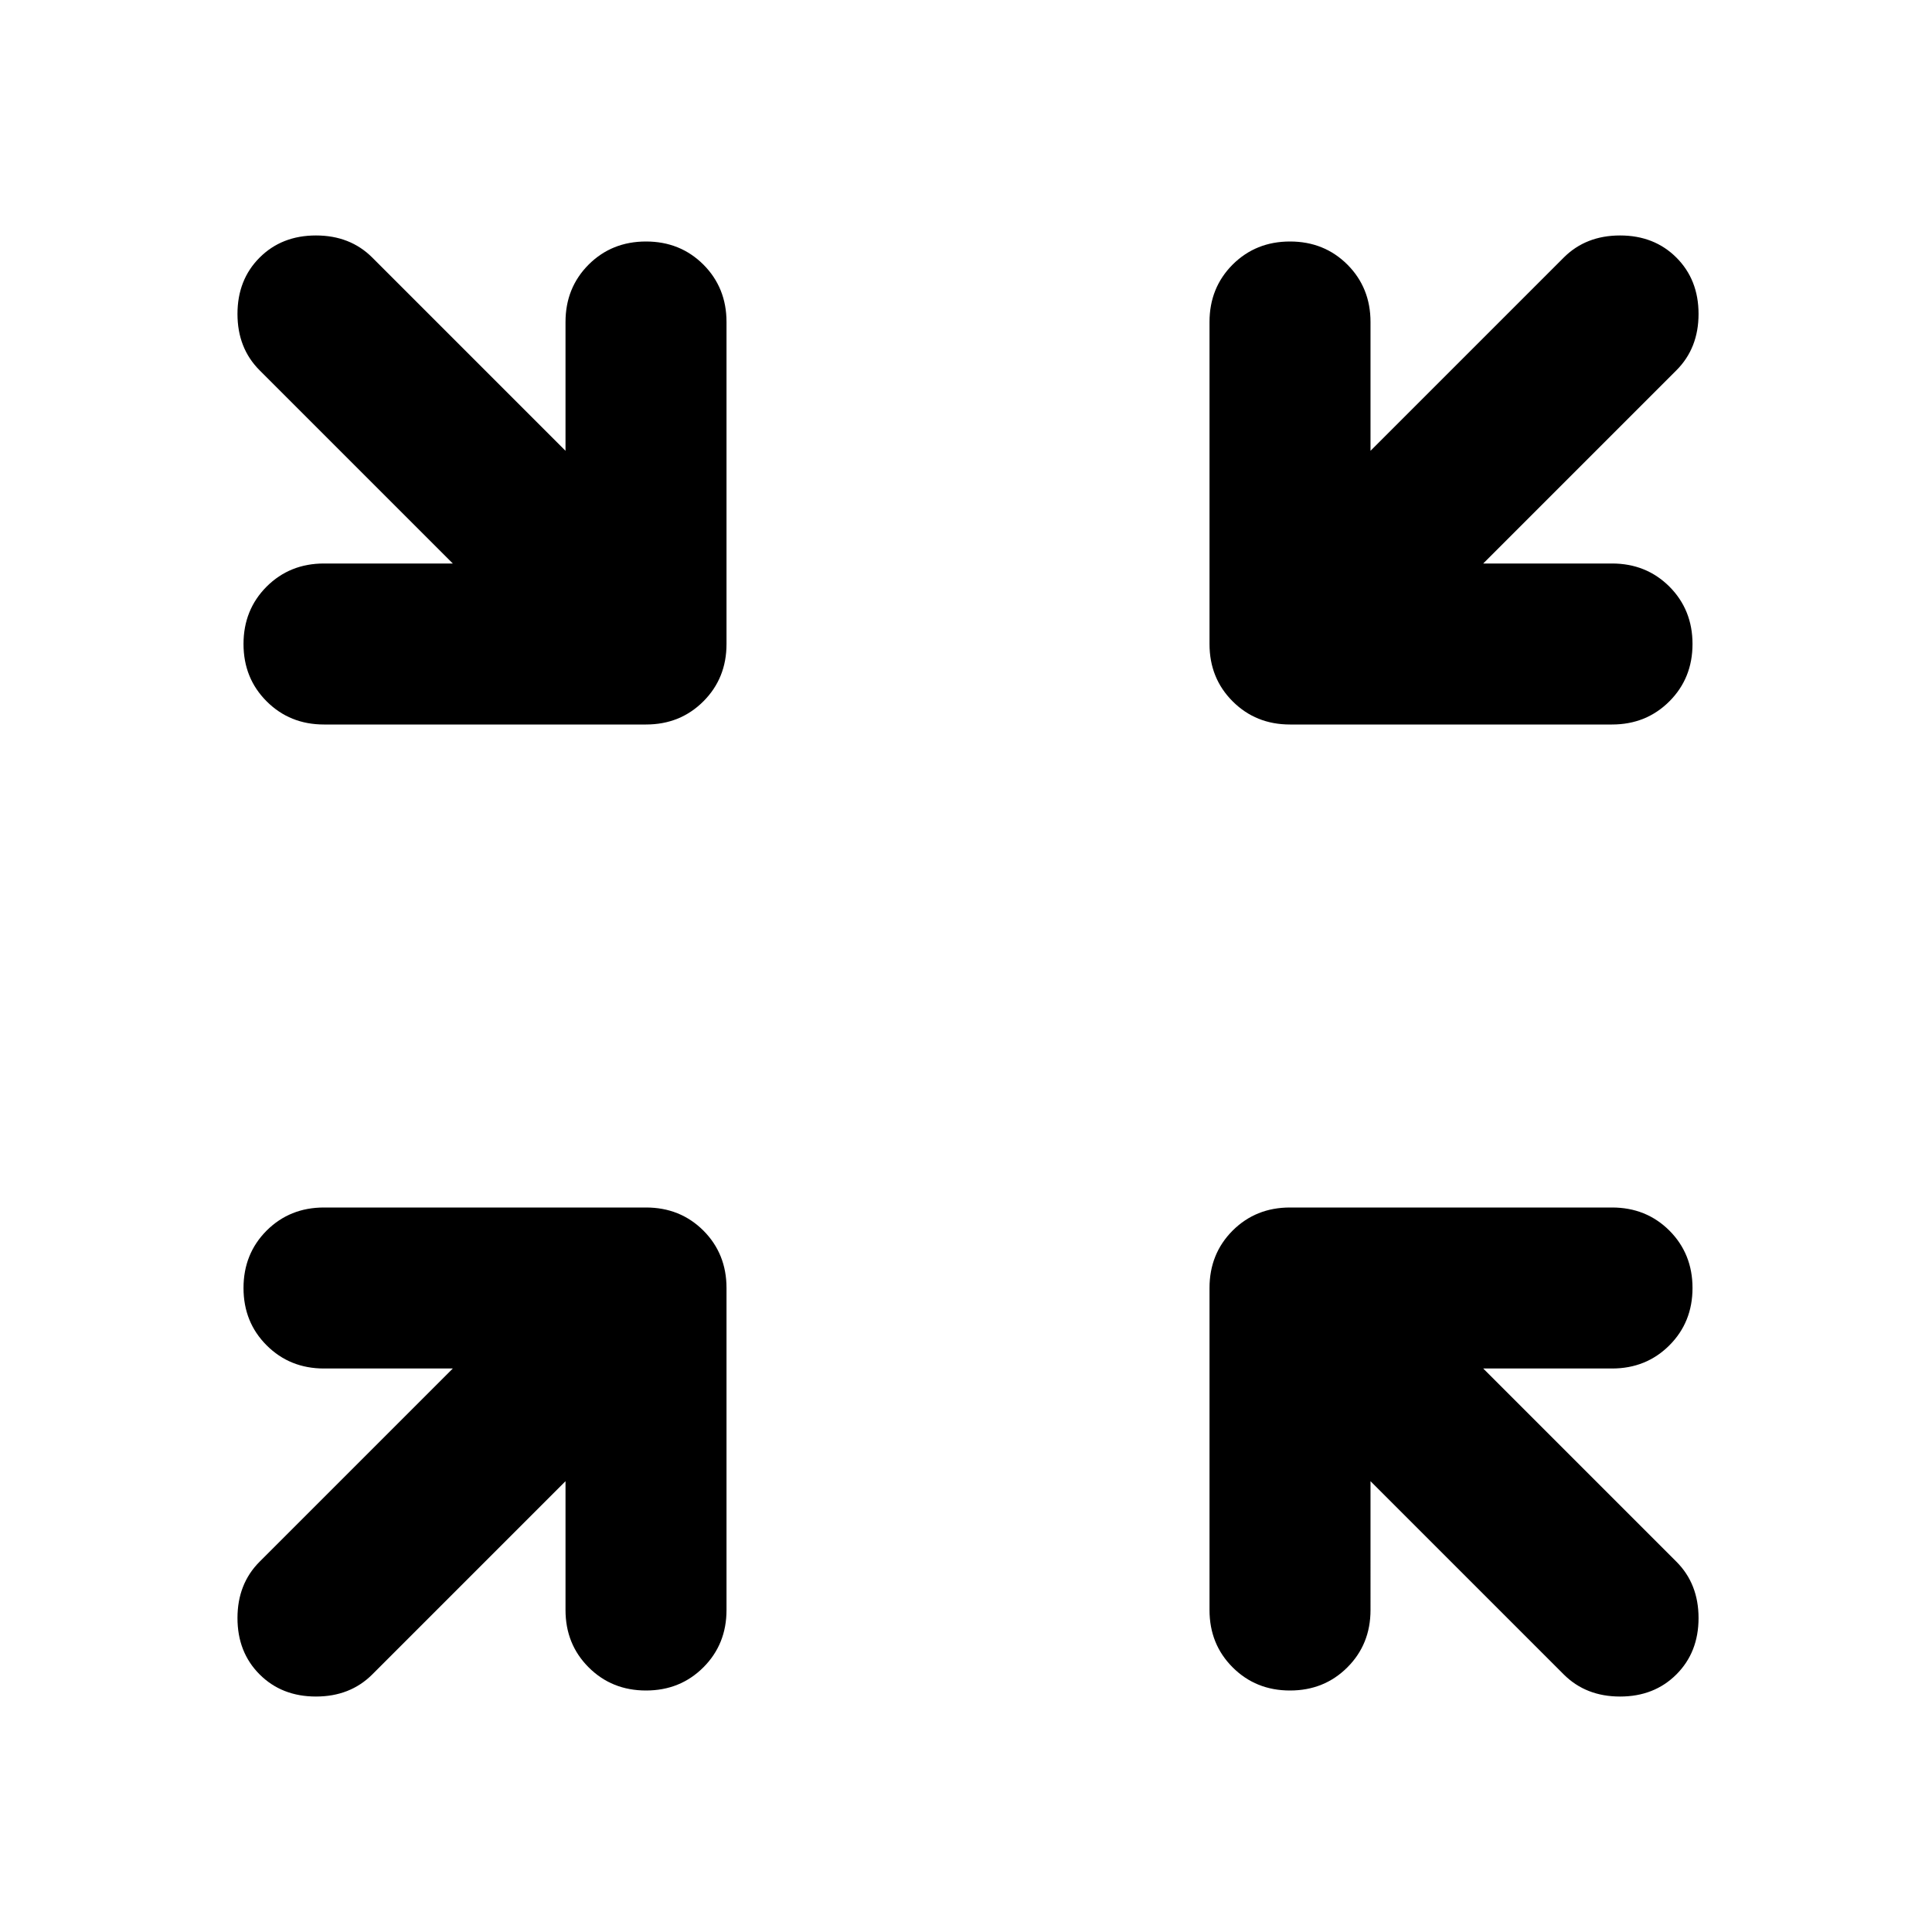 <svg xmlns="http://www.w3.org/2000/svg" viewBox="0 0 24 24"><path d="M4.025 9q-.425 0-.713-.288-.287-.287-.287-.712t.287-.713Q3.6 7 4.025 7h1.6l-2.4-2.4q-.275-.275-.275-.7 0-.425.275-.7.275-.275.7-.275.425 0 .7.275l2.4 2.4V4q0-.425.287-.713Q7.6 3 8.025 3t.713.287q.287.288.287.713v4q0 .425-.287.712Q8.45 9 8.025 9Zm16 0h-4q-.425 0-.713-.288-.287-.287-.287-.712V4q0-.425.287-.713Q15.6 3 16.025 3t.713.287q.287.288.287.713v1.6l2.4-2.4q.275-.275.7-.275.425 0 .7.275.275.275.275.7 0 .425-.275.7l-2.4 2.4h1.6q.425 0 .713.287.287.288.287.713t-.287.712Q20.45 9 20.025 9Zm-16.8 11.8q-.275-.275-.275-.7 0-.425.275-.7l2.4-2.4h-1.6q-.425 0-.713-.288-.287-.287-.287-.712t.287-.713Q3.6 15 4.025 15h4q.425 0 .713.287.287.288.287.713v4q0 .425-.287.712Q8.45 21 8.025 21t-.713-.288q-.287-.287-.287-.712v-1.6l-2.4 2.4q-.275.275-.7.275-.425 0-.7-.275Zm12.8.2q-.425 0-.713-.288-.287-.287-.287-.712v-4q0-.425.287-.713.288-.287.713-.287h4q.425 0 .713.287.287.288.287.713t-.287.712q-.288.288-.713.288h-1.6l2.4 2.4q.275.275.275.7 0 .425-.275.7-.275.275-.7.275-.425 0-.7-.275l-2.4-2.4V20q0 .425-.287.712-.288.288-.713.288Z"/></svg>